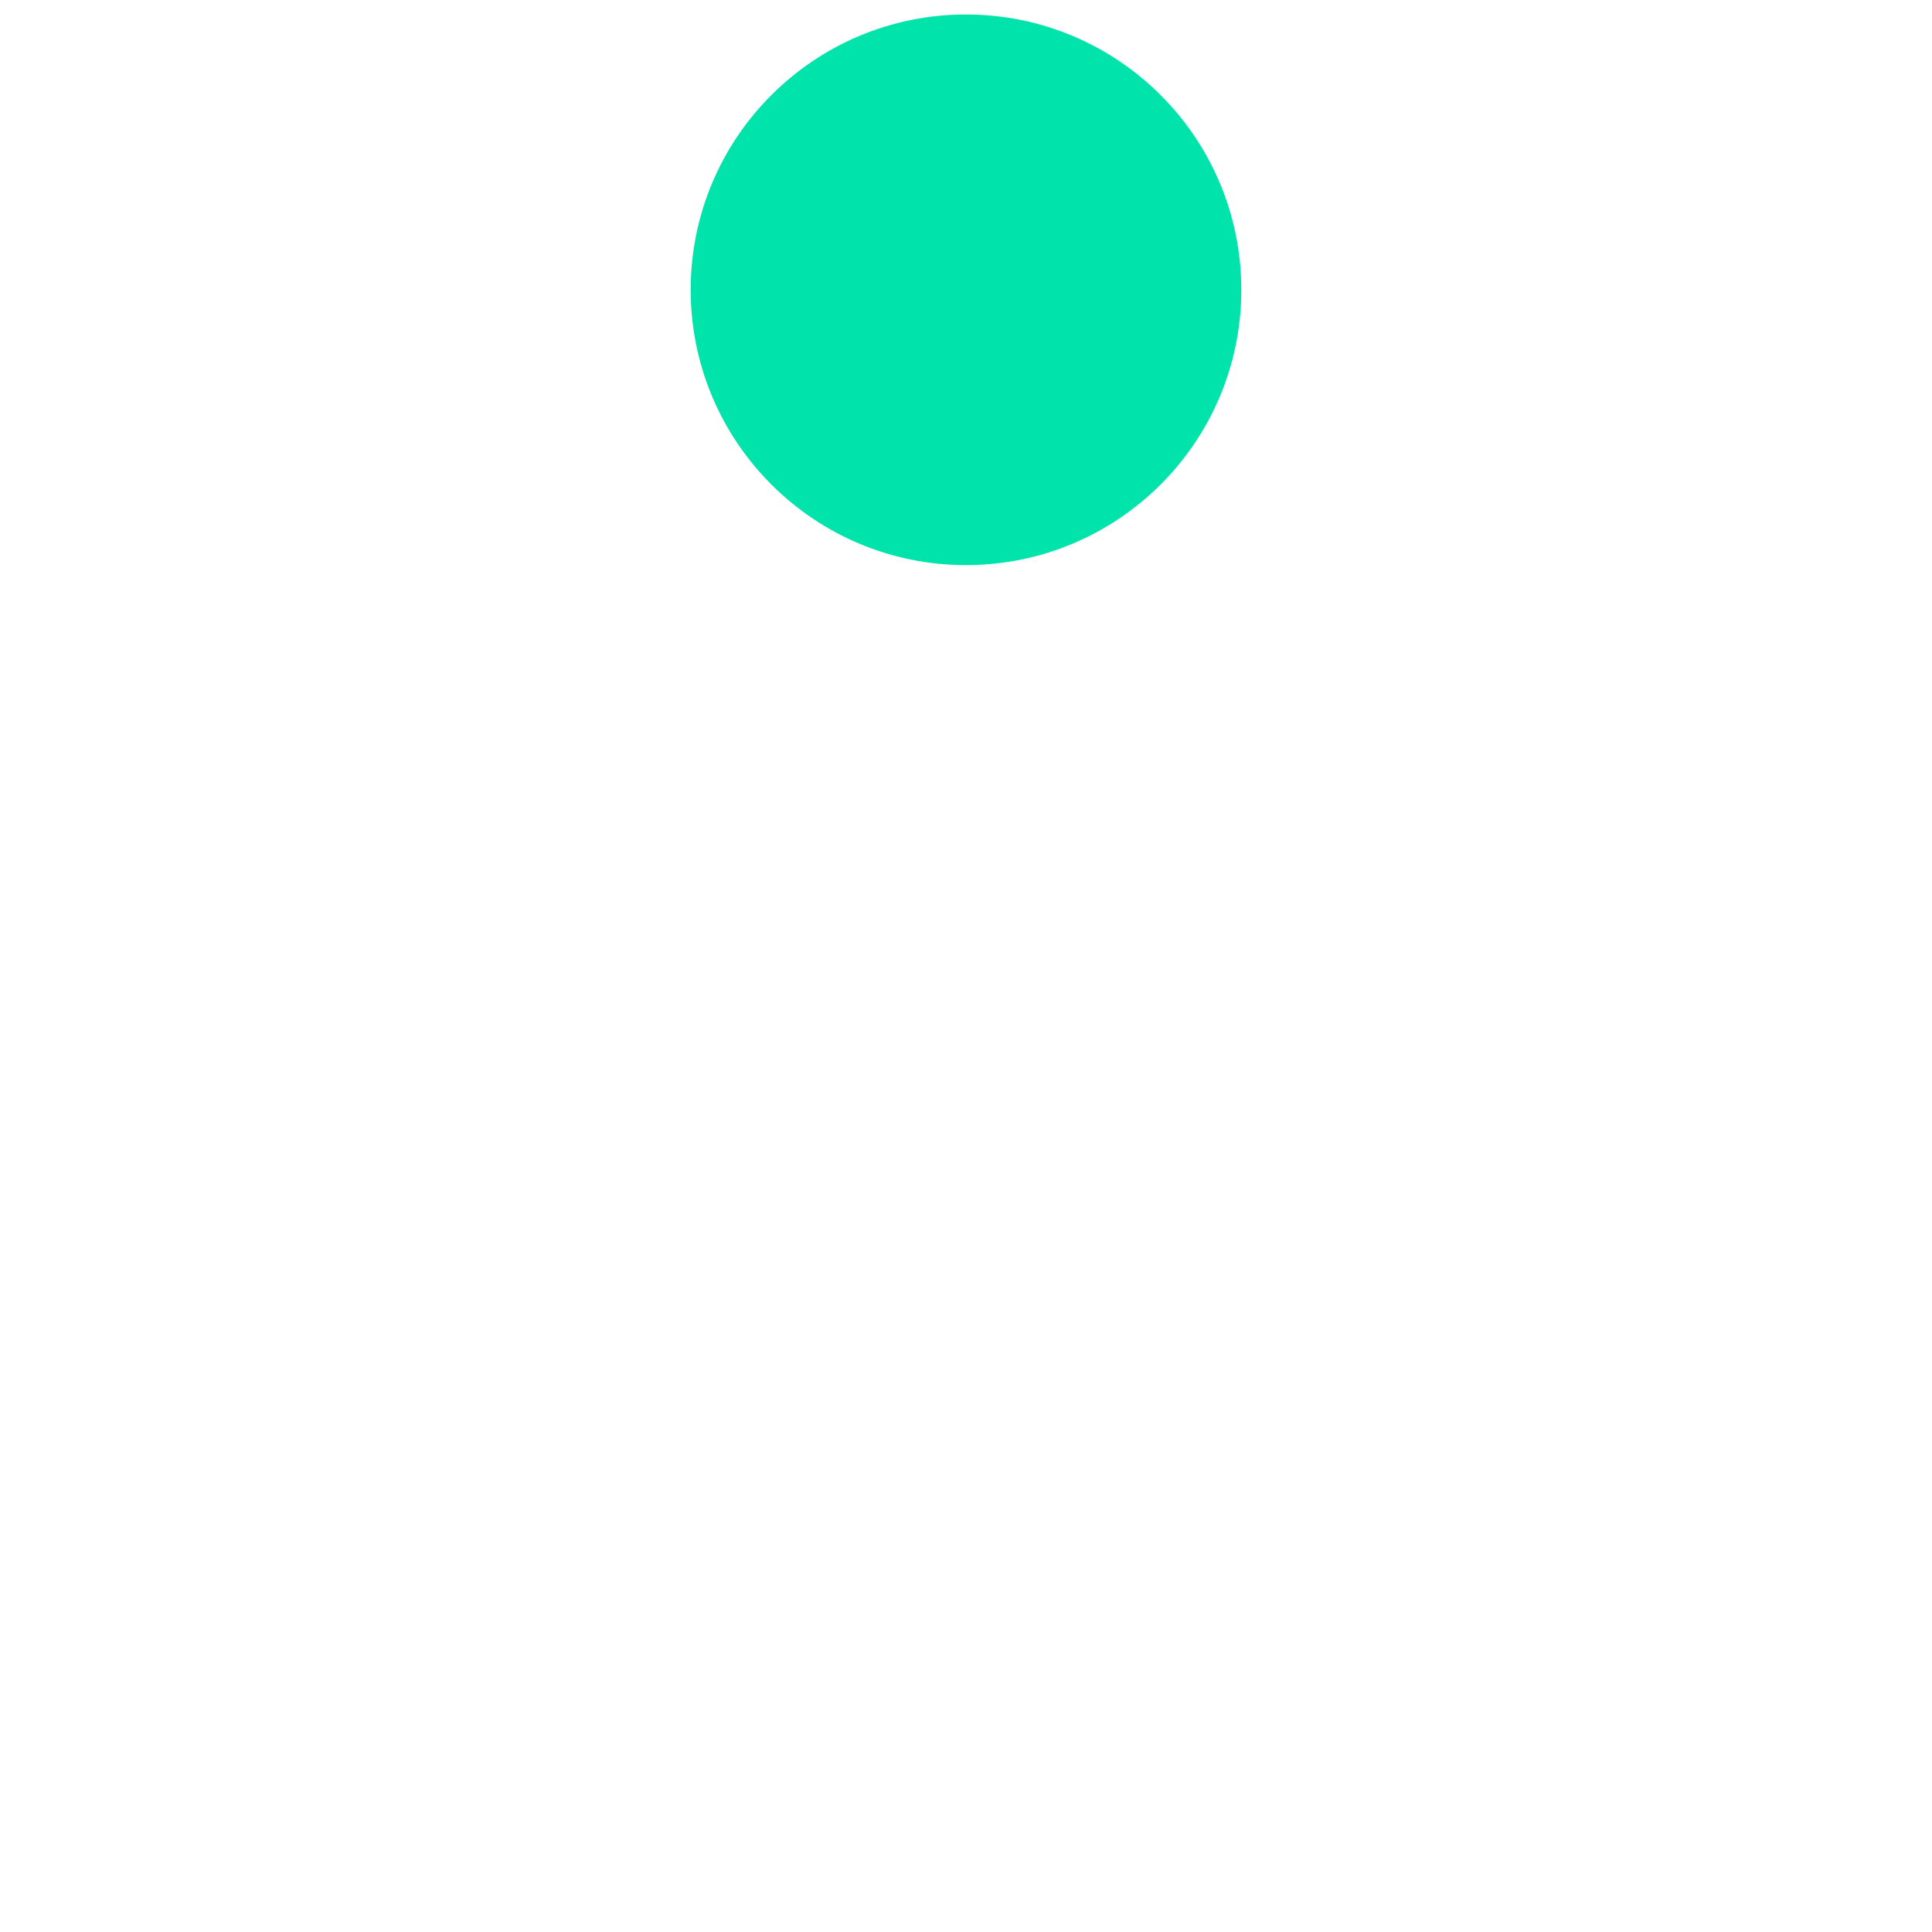 <svg xmlns="http://www.w3.org/2000/svg" xmlns:xlink="http://www.w3.org/1999/xlink" width="64px" height="64px"
  viewBox="30 30 40 40" preserveAspectRatio="xMidYMid">
  <defs>
    <filter id="fl_bOT9wWwCcmOdD0DrJ3W8W" x="-100%" y="-100%" width="300%" height="300%"
      color-interpolation-filters="sRGB">
      <feGaussianBlur in="SourceGraphic" stdDeviation="3"></feGaussianBlur>
      <feComponentTransfer result="cutoff">
        <feFuncA type="linear" slope="60" intercept="-40"></feFuncA>
      </feComponentTransfer>
    </filter>
  </defs>
  <style>
    .st-0 {
      fill: #3db1ff;
      transform: scale(0.3);
    }

    .st-1 {
      fill: #00e3aa;
      transform: scale(0.3);
    }
    /* values="rgba(0, 227, 170, 1);rgba(0, 227, 170, 0)" */
  </style>
  <g filter="url(#fl_bOT9wWwCcmOdD0DrJ3W8W)">
    <animateTransform attributeName="transform" type="rotate" repeatCount="indefinite" dur="1.5s"
      values="0 50 50;360 50 50" keyTimes="0;1"></animateTransform>
    <g>
      <g transform="translate(50 36)">
        <circle cx="0" cy="0" r="1" class="st-0"></circle>
      </g>
      <animateTransform attributeName="transform" calcMode="spline" type="rotate" values="0 50 50;360 50 50"
        keyTimes="0;1" dur="0.8" keySplines="0.73 0 0.63 1" repeatCount="indefinite">
      </animateTransform>
    </g>
    <g>
      <g transform="translate(50 36)">
        <circle cx="0" cy="0" r="2" class="st-0"></circle>
      </g>
      <animateTransform attributeName="transform" calcMode="spline" type="rotate" values="0 50 50;360 50 50"
        keyTimes="0;1" dur="0.8" keySplines="0.7 0 0.6 1" repeatCount="indefinite"></animateTransform>
    </g>
    <g>
      <g transform="translate(50 36)">
        <circle cx="0" cy="0" r="3" class="st-0"></circle>
      </g>
      <animateTransform attributeName="transform" calcMode="spline" type="rotate" values="0 50 50;360 50 50"
        keyTimes="0;1" dur="0.8" keySplines="0.66 0 0.56 1" repeatCount="indefinite">
      </animateTransform>
    </g>
    <g>
      <g transform="translate(50 36)">
        <circle cx="0" cy="0" r="4" class="st-0"></circle>
      </g>
      <animateTransform attributeName="transform" calcMode="spline" type="rotate" values="0 50 50;360 50 50"
        keyTimes="0;1" dur="0.8" keySplines="0.63 0 0.53 1" repeatCount="indefinite">
      </animateTransform>
    </g>
    <g>
      <g transform="translate(50 36)">
        <circle cx="0" cy="0" r="5" class="st-0"></circle>
      </g>
      <animateTransform attributeName="transform" calcMode="spline" type="rotate" values="0 50 50;360 50 50"
        keyTimes="0;1" dur="0.8" keySplines="0.6 0 0.5 1" repeatCount="indefinite"></animateTransform>
    </g>
    <g>
      <g transform="translate(50 36)">
        <circle cx="0" cy="0" r="6" class="st-0"></circle>
      </g>
      <animateTransform attributeName="transform" calcMode="spline" type="rotate" values="0 50 50;360 50 50"
        keyTimes="0;1" dur="0.8" keySplines="0.56 0 0.46 1" repeatCount="indefinite">
      </animateTransform>
    </g>
    <g>
      <g transform="translate(50 36)">
        <circle cx="0" cy="0" r="7" class="st-0"></circle>
      </g>
      <animateTransform attributeName="transform" calcMode="spline" type="rotate" values="0 50 50;360 50 50"
        keyTimes="0;1" dur="0.8" keySplines="0.53 0 0.43 1" repeatCount="indefinite">
      </animateTransform>
    </g>
    <g>
      <g transform="translate(50 36)">
        <circle cx="0" cy="0" r="8" class="st-0"></circle>
      </g>
      <animateTransform attributeName="transform" calcMode="spline" type="rotate" values="0 50 50;360 50 50"
        keyTimes="0;1" dur="0.8" keySplines="0.5 0 0.4 1" repeatCount="indefinite"></animateTransform>
    </g>
    <g>
      <g transform="translate(50 36)">
        <circle cx="0" cy="0" r="9" class="st-0"></circle>
      </g>
      <animateTransform attributeName="transform" calcMode="spline" type="rotate" values="0 50 50;360 50 50"
        keyTimes="0;1" dur="0.8" keySplines="0.46 0 0.36 1" repeatCount="indefinite">
      </animateTransform>
    </g>
    <g>
      <g transform="translate(50 36)">
        <circle cx="0" cy="0" r="10" class="st-0"></circle>
      </g>
      <animateTransform attributeName="transform" calcMode="spline" type="rotate" values="0 50 50;360 50 50"
        keyTimes="0;1" dur="0.8" keySplines="0.43 0 0.33 1" repeatCount="indefinite">
      </animateTransform>
    </g>
    <g>
      <g transform="translate(50 36)">
        <circle cx="0" cy="0" r="11" class="st-0"></circle>
      </g>
      <animateTransform attributeName="transform" calcMode="spline" type="rotate" values="0 50 50;360 50 50"
        keyTimes="0;1" dur="0.8" keySplines="0.4 0 0.3 1" repeatCount="indefinite"></animateTransform>
    </g>
    <g>
      <g transform="translate(50 36)">
        <circle cx="0" cy="0" r="12" class="st-0"></circle>
      </g>
      <animateTransform attributeName="transform" calcMode="spline" type="rotate" values="0 50 50;360 50 50"
        keyTimes="0;1" dur="0.8" keySplines="0.36 0 0.26 1" repeatCount="indefinite">
      </animateTransform>
    </g>
    <g>
      <g transform="translate(50 36)">
        <circle cx="0" cy="0" r="13" class="st-0"></circle>
      </g>
      <animateTransform attributeName="transform" calcMode="spline" type="rotate" values="0 50 50;360 50 50"
        keyTimes="0;1" dur="0.8" keySplines="0.33 0 0.23 1" repeatCount="indefinite">
      </animateTransform>
    </g>
    <g>
      <g transform="translate(50 36)">
        <circle cx="0" cy="0" r="14" class="st-0"></circle>
      </g>
      <animateTransform attributeName="transform" calcMode="spline" type="rotate" values="0 50 50;360 50 50"
        keyTimes="0;1" dur="0.8" keySplines="0.30 0 0.2 1" repeatCount="indefinite"></animateTransform>
    </g>
    <g>
      <g transform="translate(50 36)">
        <circle cx="0" cy="0" r="15" class="st-0"></circle>
      </g>
      <animateTransform attributeName="transform" calcMode="spline" type="rotate" values="0 50 50;360 50 50"
        keyTimes="0;1" dur="0.8" keySplines="0.26 0 0.16 1" repeatCount="indefinite">
      </animateTransform>
    </g>
    <g>
      <g transform="translate(50 36)">
        <circle cx="0" cy="0" r="16" class="st-0"></circle>
      </g>
      <animateTransform attributeName="transform" calcMode="spline" type="rotate" values="0 50 50;360 50 50"
        keyTimes="0;1" dur="0.8" keySplines="0.23 0 0.13 1" repeatCount="indefinite">
      </animateTransform>
    </g>
    <g>
      <g transform="translate(50 36)">
        <circle cx="0" cy="0" r="17" class="st-1"></circle>
      </g>
      <animateTransform attributeName="transform" calcMode="spline" type="rotate" values="0 50 50;360 50 50"
        keyTimes="0;1" dur="0.8" keySplines="0.2 0 0.1 1" repeatCount="indefinite"></animateTransform>
    </g>
    <g>
      <g transform="translate(50 36)">
        <circle cx="0" cy="0" r="18" class="st-1"></circle>
      </g>
      <animateTransform attributeName="transform" calcMode="spline" type="rotate" values="0 50 50;360 50 50"
        keyTimes="0;1" dur="0.8" keySplines="0.16 0 0.06 1" repeatCount="indefinite">
      </animateTransform>
    </g>
    <g>
      <g transform="translate(50 36)">
        <circle cx="0" cy="0" r="19" class="st-1" transform="scale(0.3)"></circle>
      </g>
      <animateTransform attributeName="transform" calcMode="spline" type="rotate" values="0 50 50;360 50 50"
        keyTimes="0;1" dur="0.8" keySplines="0.13 0 0.03 1" repeatCount="indefinite">
      </animateTransform>
    </g>
  </g>
</svg>